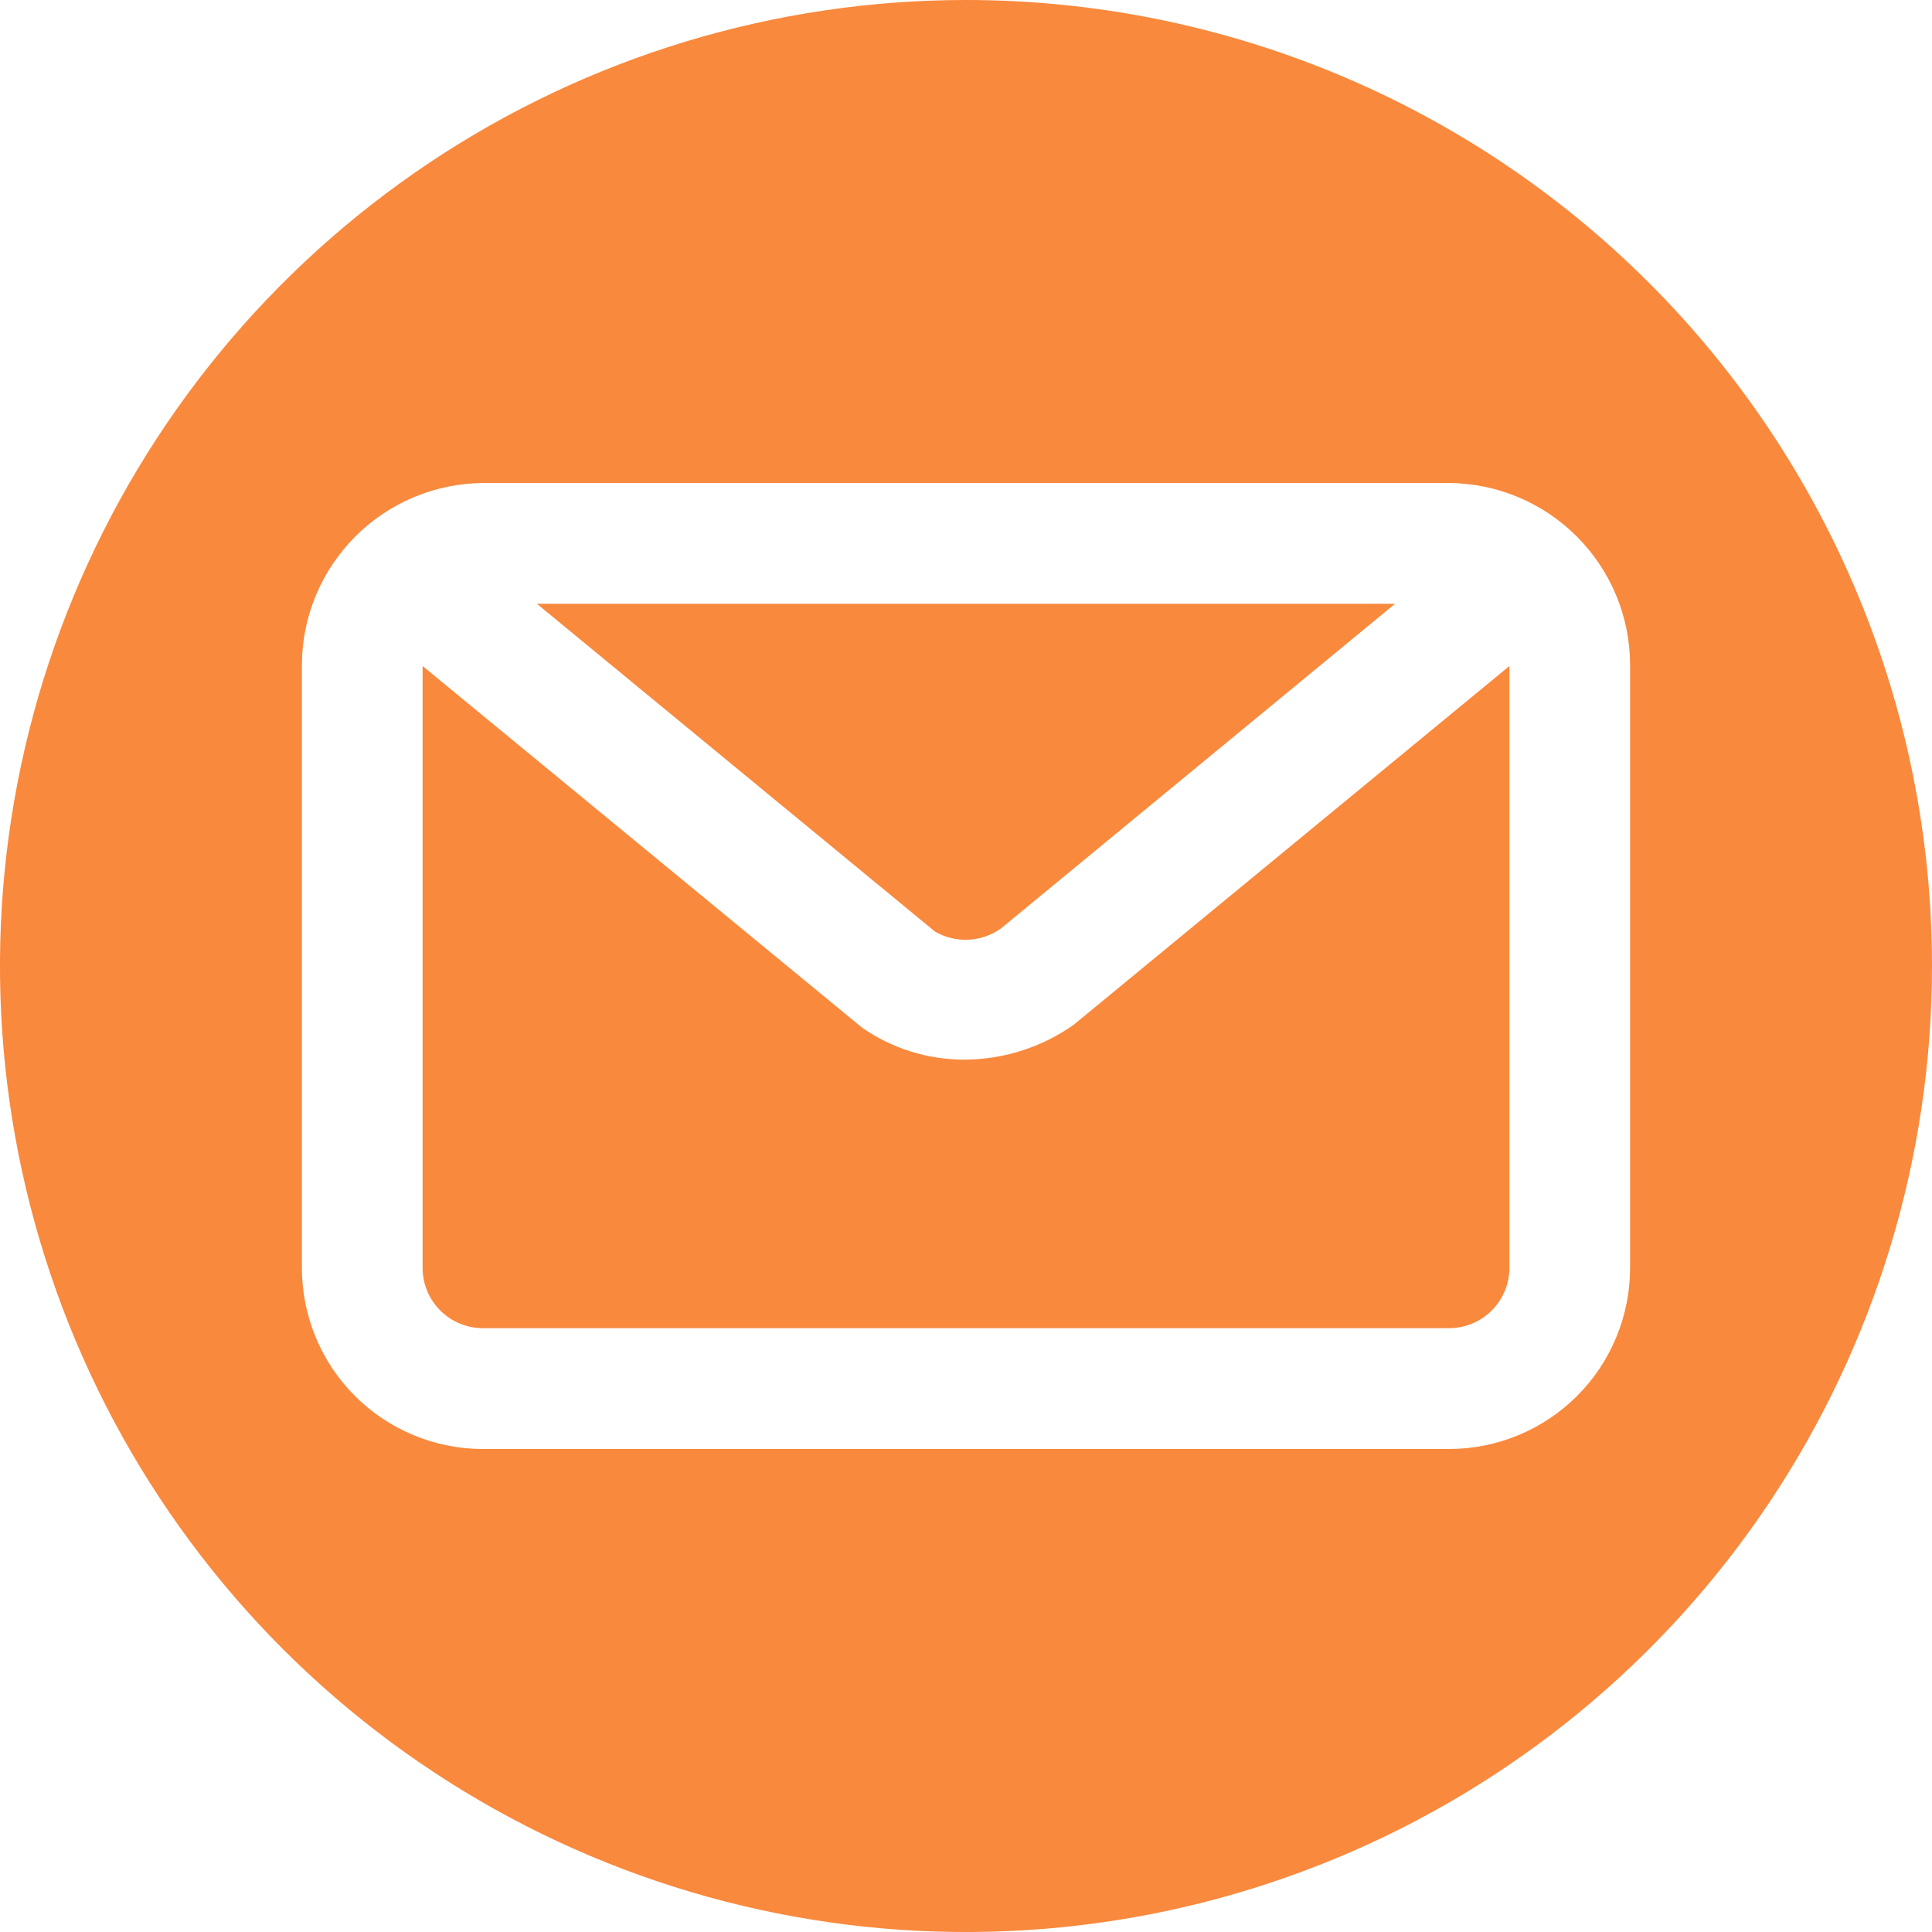 <svg width="30" height="30" viewBox="0 0 30 30" fill="none" xmlns="http://www.w3.org/2000/svg">
<g clip-path="url(#clip0_57_2530)">
<path d="M15.542 14.418L21.663 9.375H8.336L14.517 14.464C14.674 14.556 14.854 14.6 15.036 14.592C15.218 14.584 15.393 14.523 15.542 14.418Z" fill="#F9893D"/>
<path d="M14.979 16.454C14.41 16.456 13.853 16.282 13.386 15.957L6.562 10.342V19.687C6.562 19.935 6.661 20.174 6.837 20.35C7.013 20.526 7.251 20.624 7.5 20.624H22.5C22.749 20.624 22.987 20.526 23.163 20.35C23.339 20.174 23.438 19.935 23.438 19.687V10.342L16.674 15.911C16.179 16.262 15.587 16.451 14.979 16.454Z" fill="#F9893D"/>
<path d="M15 0C12.033 0 9.133 0.88 6.666 2.528C4.2 4.176 2.277 6.519 1.142 9.26C0.006 12.001 -0.291 15.017 0.288 17.926C0.867 20.836 2.296 23.509 4.393 25.607C6.491 27.704 9.164 29.133 12.074 29.712C14.983 30.291 17.999 29.994 20.74 28.858C23.481 27.723 25.824 25.8 27.472 23.334C29.12 20.867 30 17.967 30 15C30 11.022 28.42 7.206 25.607 4.393C22.794 1.58 18.978 0 15 0ZM25.312 19.688C25.312 20.433 25.016 21.149 24.489 21.676C23.961 22.204 23.246 22.5 22.5 22.5H7.5C6.754 22.5 6.039 22.204 5.511 21.676C4.984 21.149 4.688 20.433 4.688 19.688V10.312C4.693 9.568 4.992 8.856 5.518 8.33C6.044 7.804 6.756 7.506 7.5 7.5H22.5C23.244 7.505 23.957 7.803 24.483 8.329C25.01 8.856 25.308 9.568 25.312 10.312V19.688Z" fill="#F9893D"/>
</g>
<defs>
<clipPath id="clip0_57_2530">
<rect width="30" height="30" fill="white"/>
</clipPath>
</defs>
</svg>
